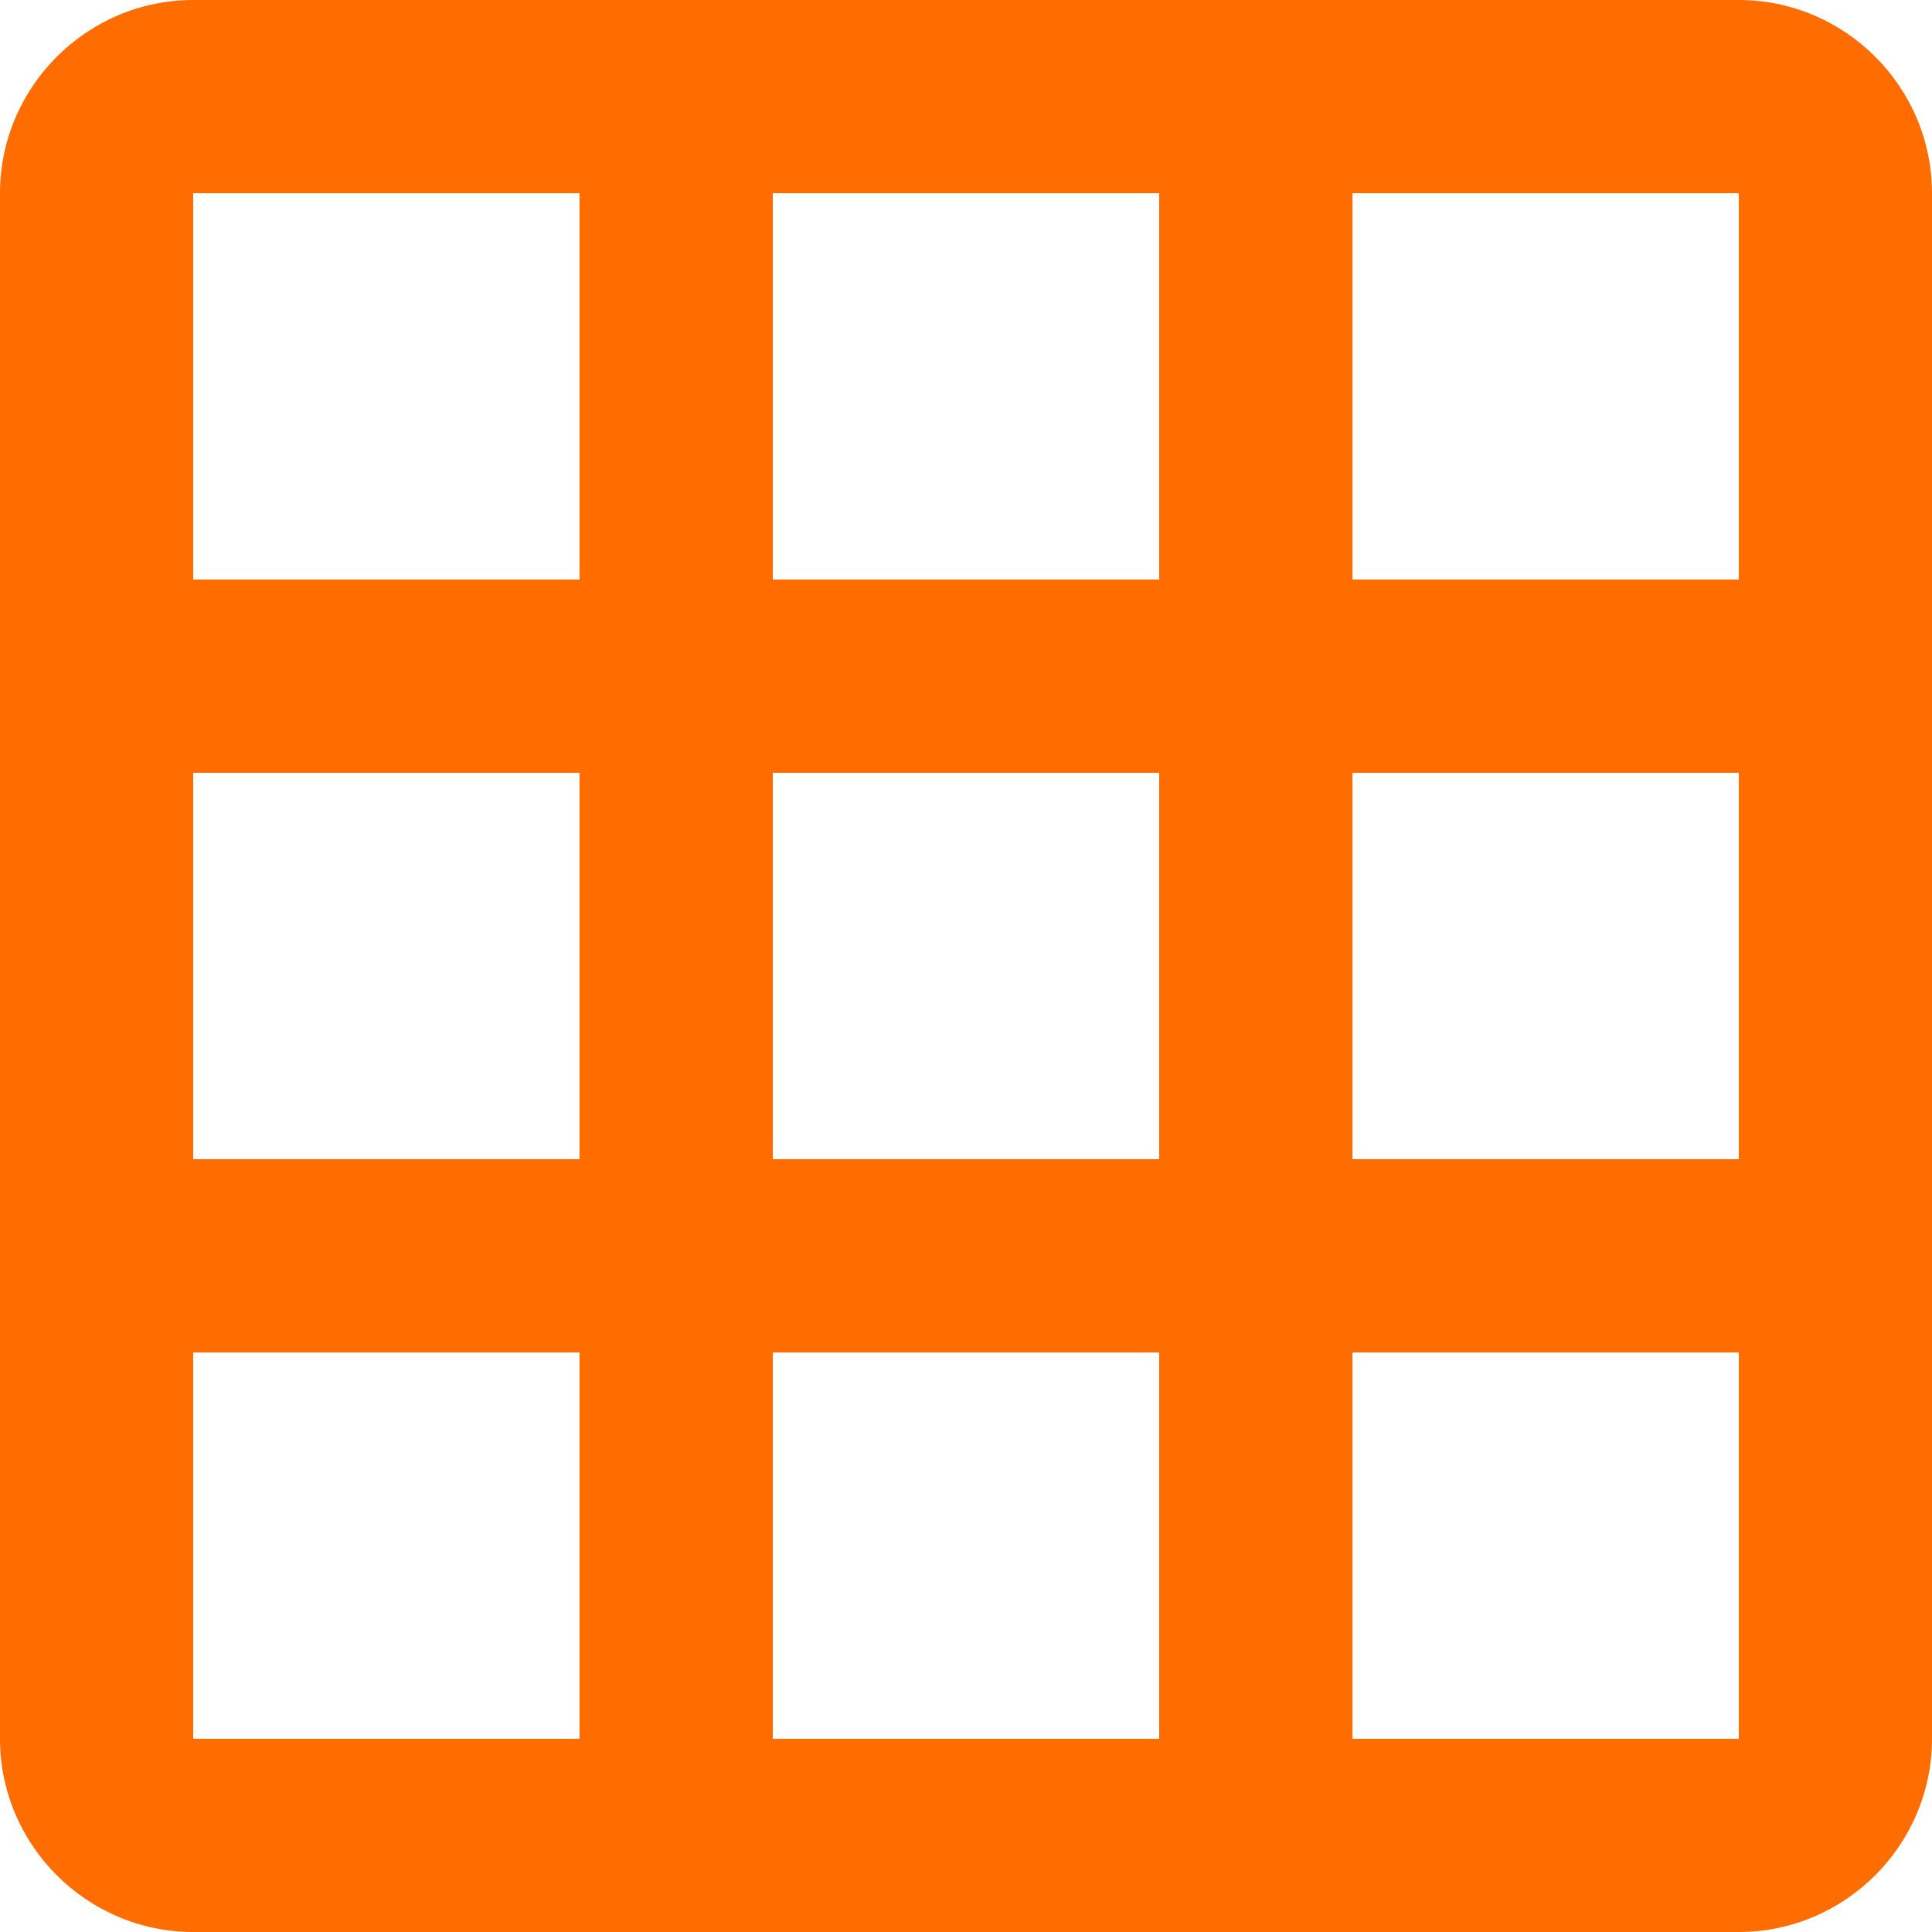 <?xml version="1.0" encoding="iso-8859-1"?>
<!-- Generator: Adobe Illustrator 18.1.1, SVG Export Plug-In . SVG Version: 6.00 Build 0)  -->
<svg version="1.1" id="Capa_1" fill="#ff6d01" xmlns="http://www.w3.org/2000/svg" xmlns:xlink="http://www.w3.org/1999/xlink" x="0px" y="0px"
	 viewBox="0 0 525.153 525.153" style="enable-background:new 0 0 525.153 525.153;" xml:space="preserve">
<g>
	<path d="M472.637,0H52.515C23.632,0,0,23.632,0,52.515v420.122c0,28.883,23.632,52.515,52.515,52.515h420.122
		c28.883,0,52.515-23.632,52.515-52.515V52.515C525.153,23.632,501.521,0,472.637,0z M157.524,472.637H52.515V367.629h105.009
		V472.637z M157.524,315.092H52.515V210.061h105.009V315.092z M157.524,157.524H52.515V52.515h105.009V157.524z M315.092,472.637
		H210.061V367.629h105.031V472.637z M315.092,315.092H210.061V210.061h105.031V315.092z M315.092,157.524H210.061V52.515h105.031
		V157.524z M472.637,472.637H367.629V367.629h105.009V472.637z M472.637,315.092H367.629V210.061h105.009V315.092z M472.637,157.524
		H367.629V52.515h105.009V157.524z"/>
</g>
<g>
</g>
<g>
</g>
<g>
</g>
<g>
</g>
<g>
</g>
<g>
</g>
<g>
</g>
<g>
</g>
<g>
</g>
<g>
</g>
<g>
</g>
<g>
</g>
<g>
</g>
<g>
</g>
<g>
</g>
</svg>

